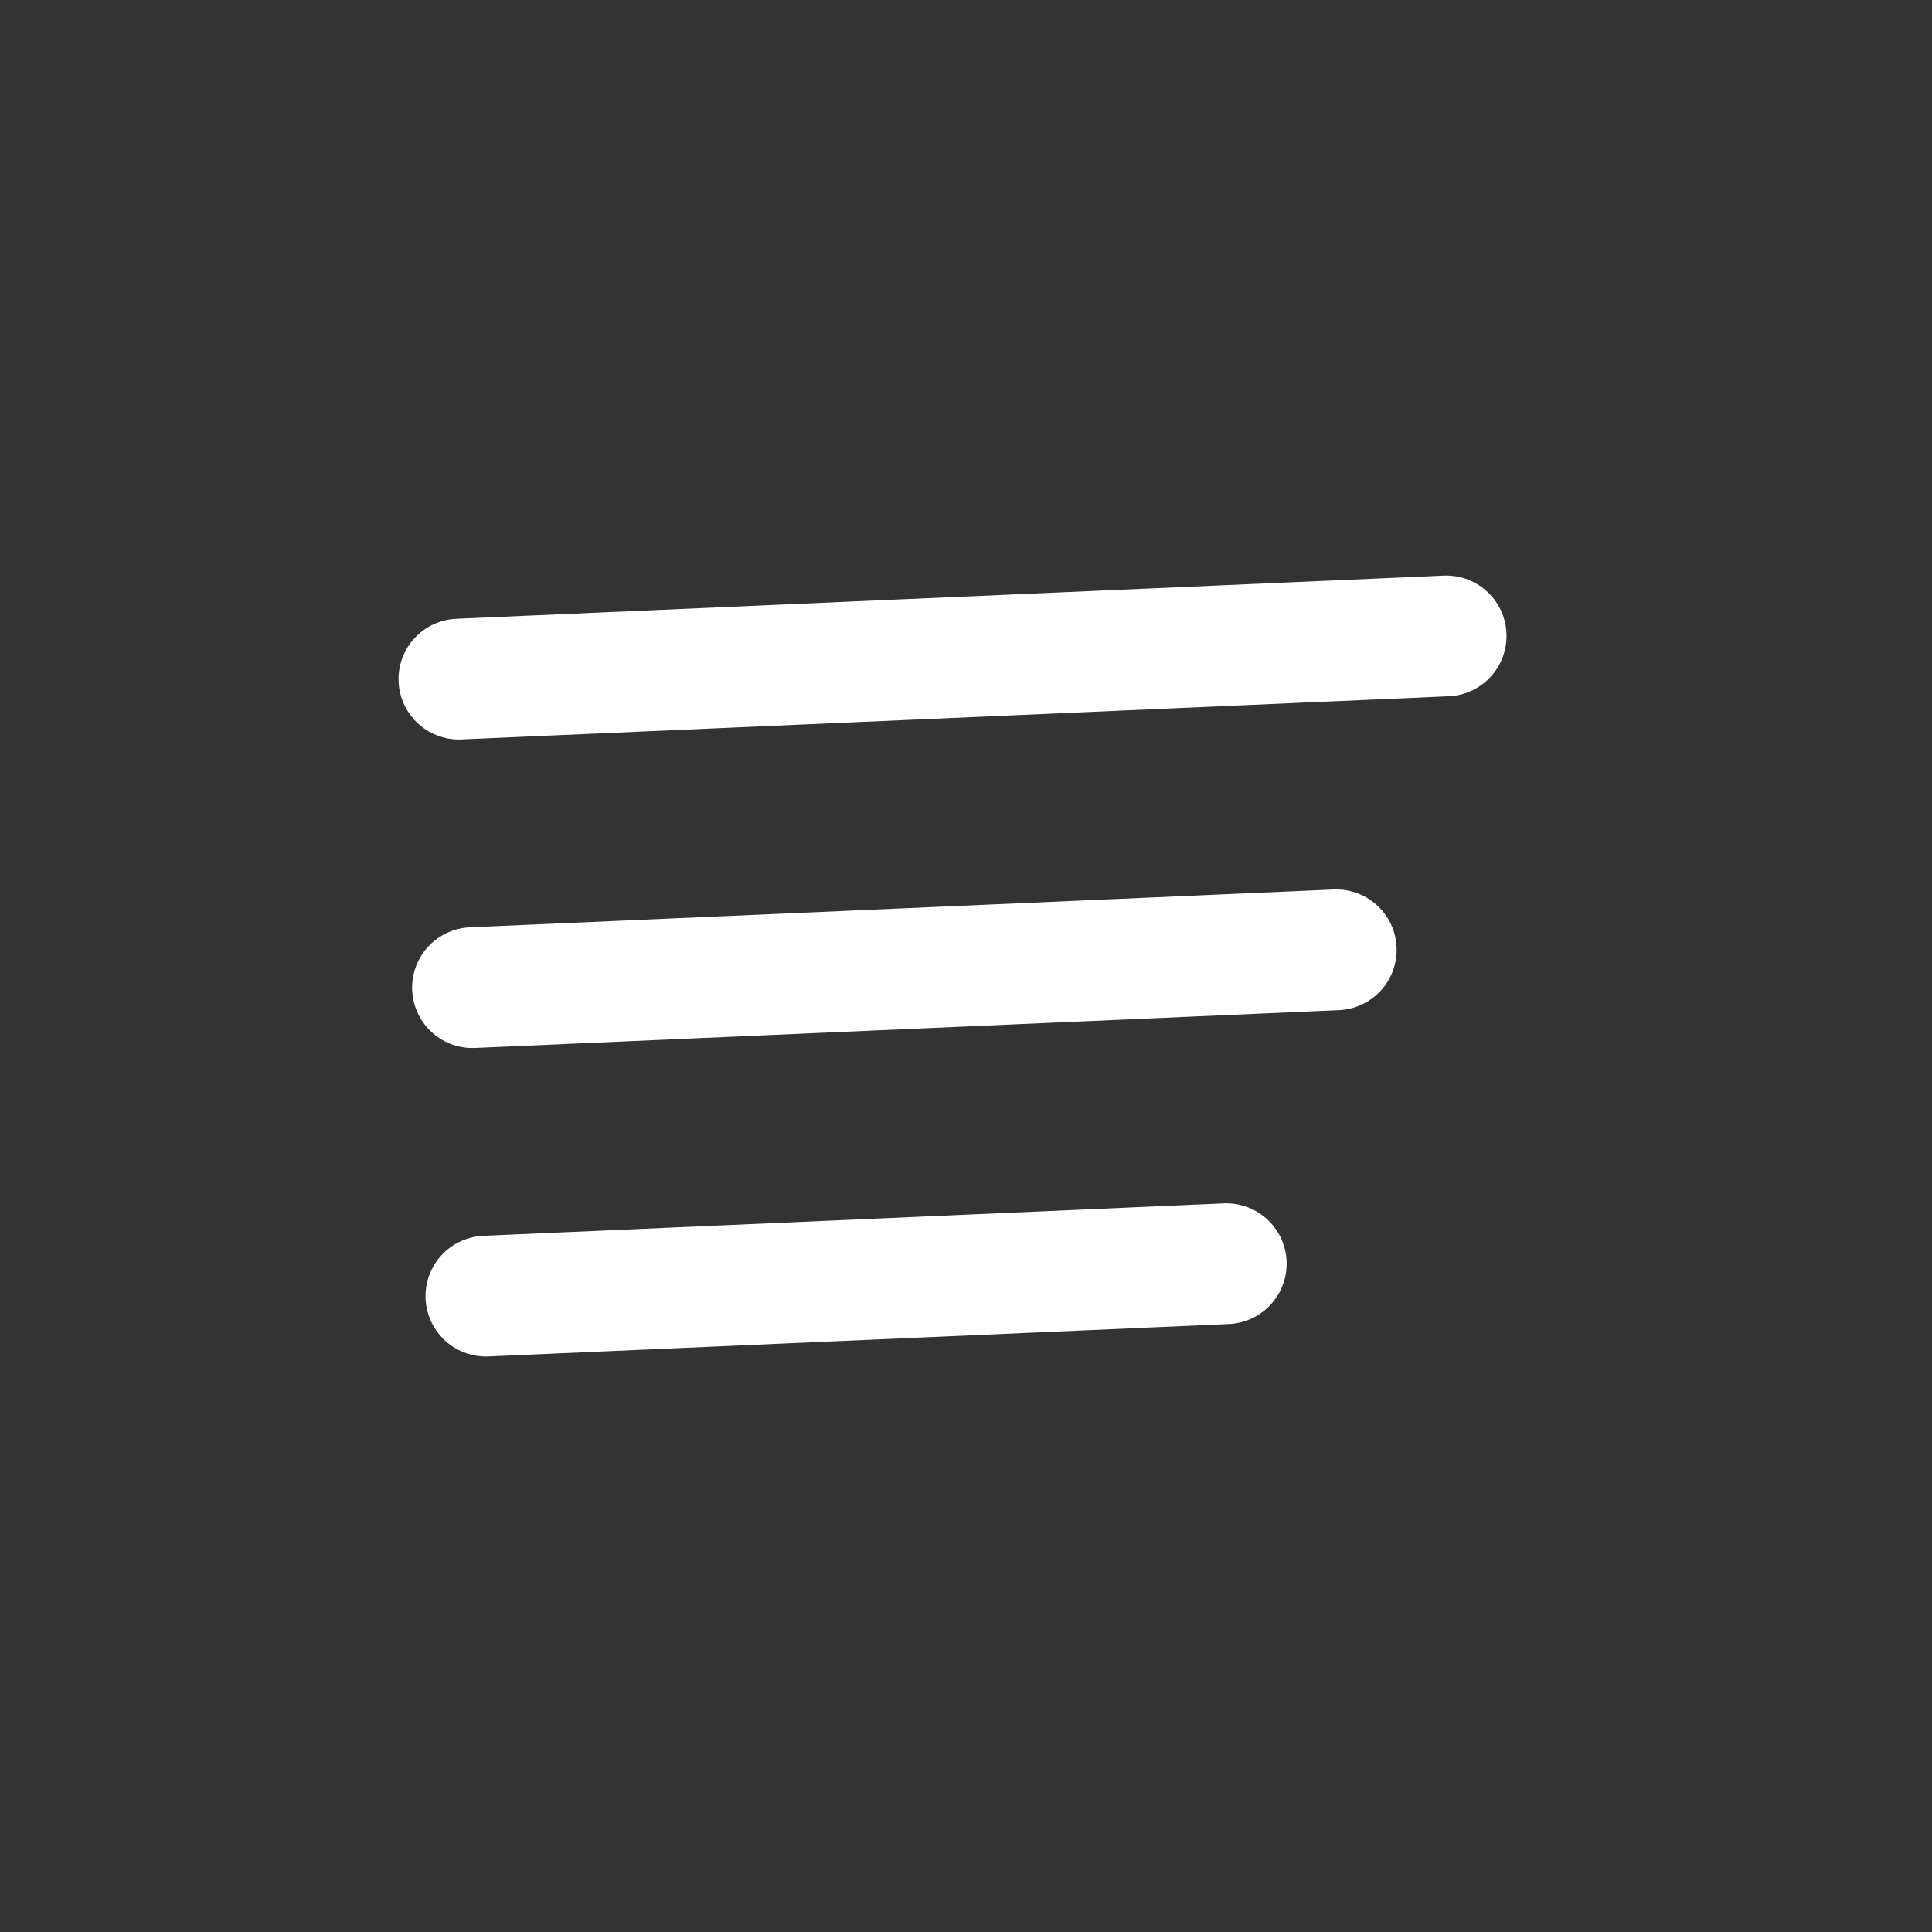 <svg width="32" height="32" viewBox="0 0 32 32" fill="none" xmlns="http://www.w3.org/2000/svg">
<rect x="0" y="0" width="32" height="32" fill="#333333" stroke="none"/>
<path d="M7.601 11.248L23.953 10.533" stroke="white" stroke-width="2" stroke-linecap="round"/>
<path d="M7.826 16.358L22.133 15.732" stroke="white" stroke-width="2" stroke-linecap="round"/>
<path d="M8.048 21.468L20.311 20.931" stroke="white" stroke-width="2" stroke-linecap="round"/>
</svg>
